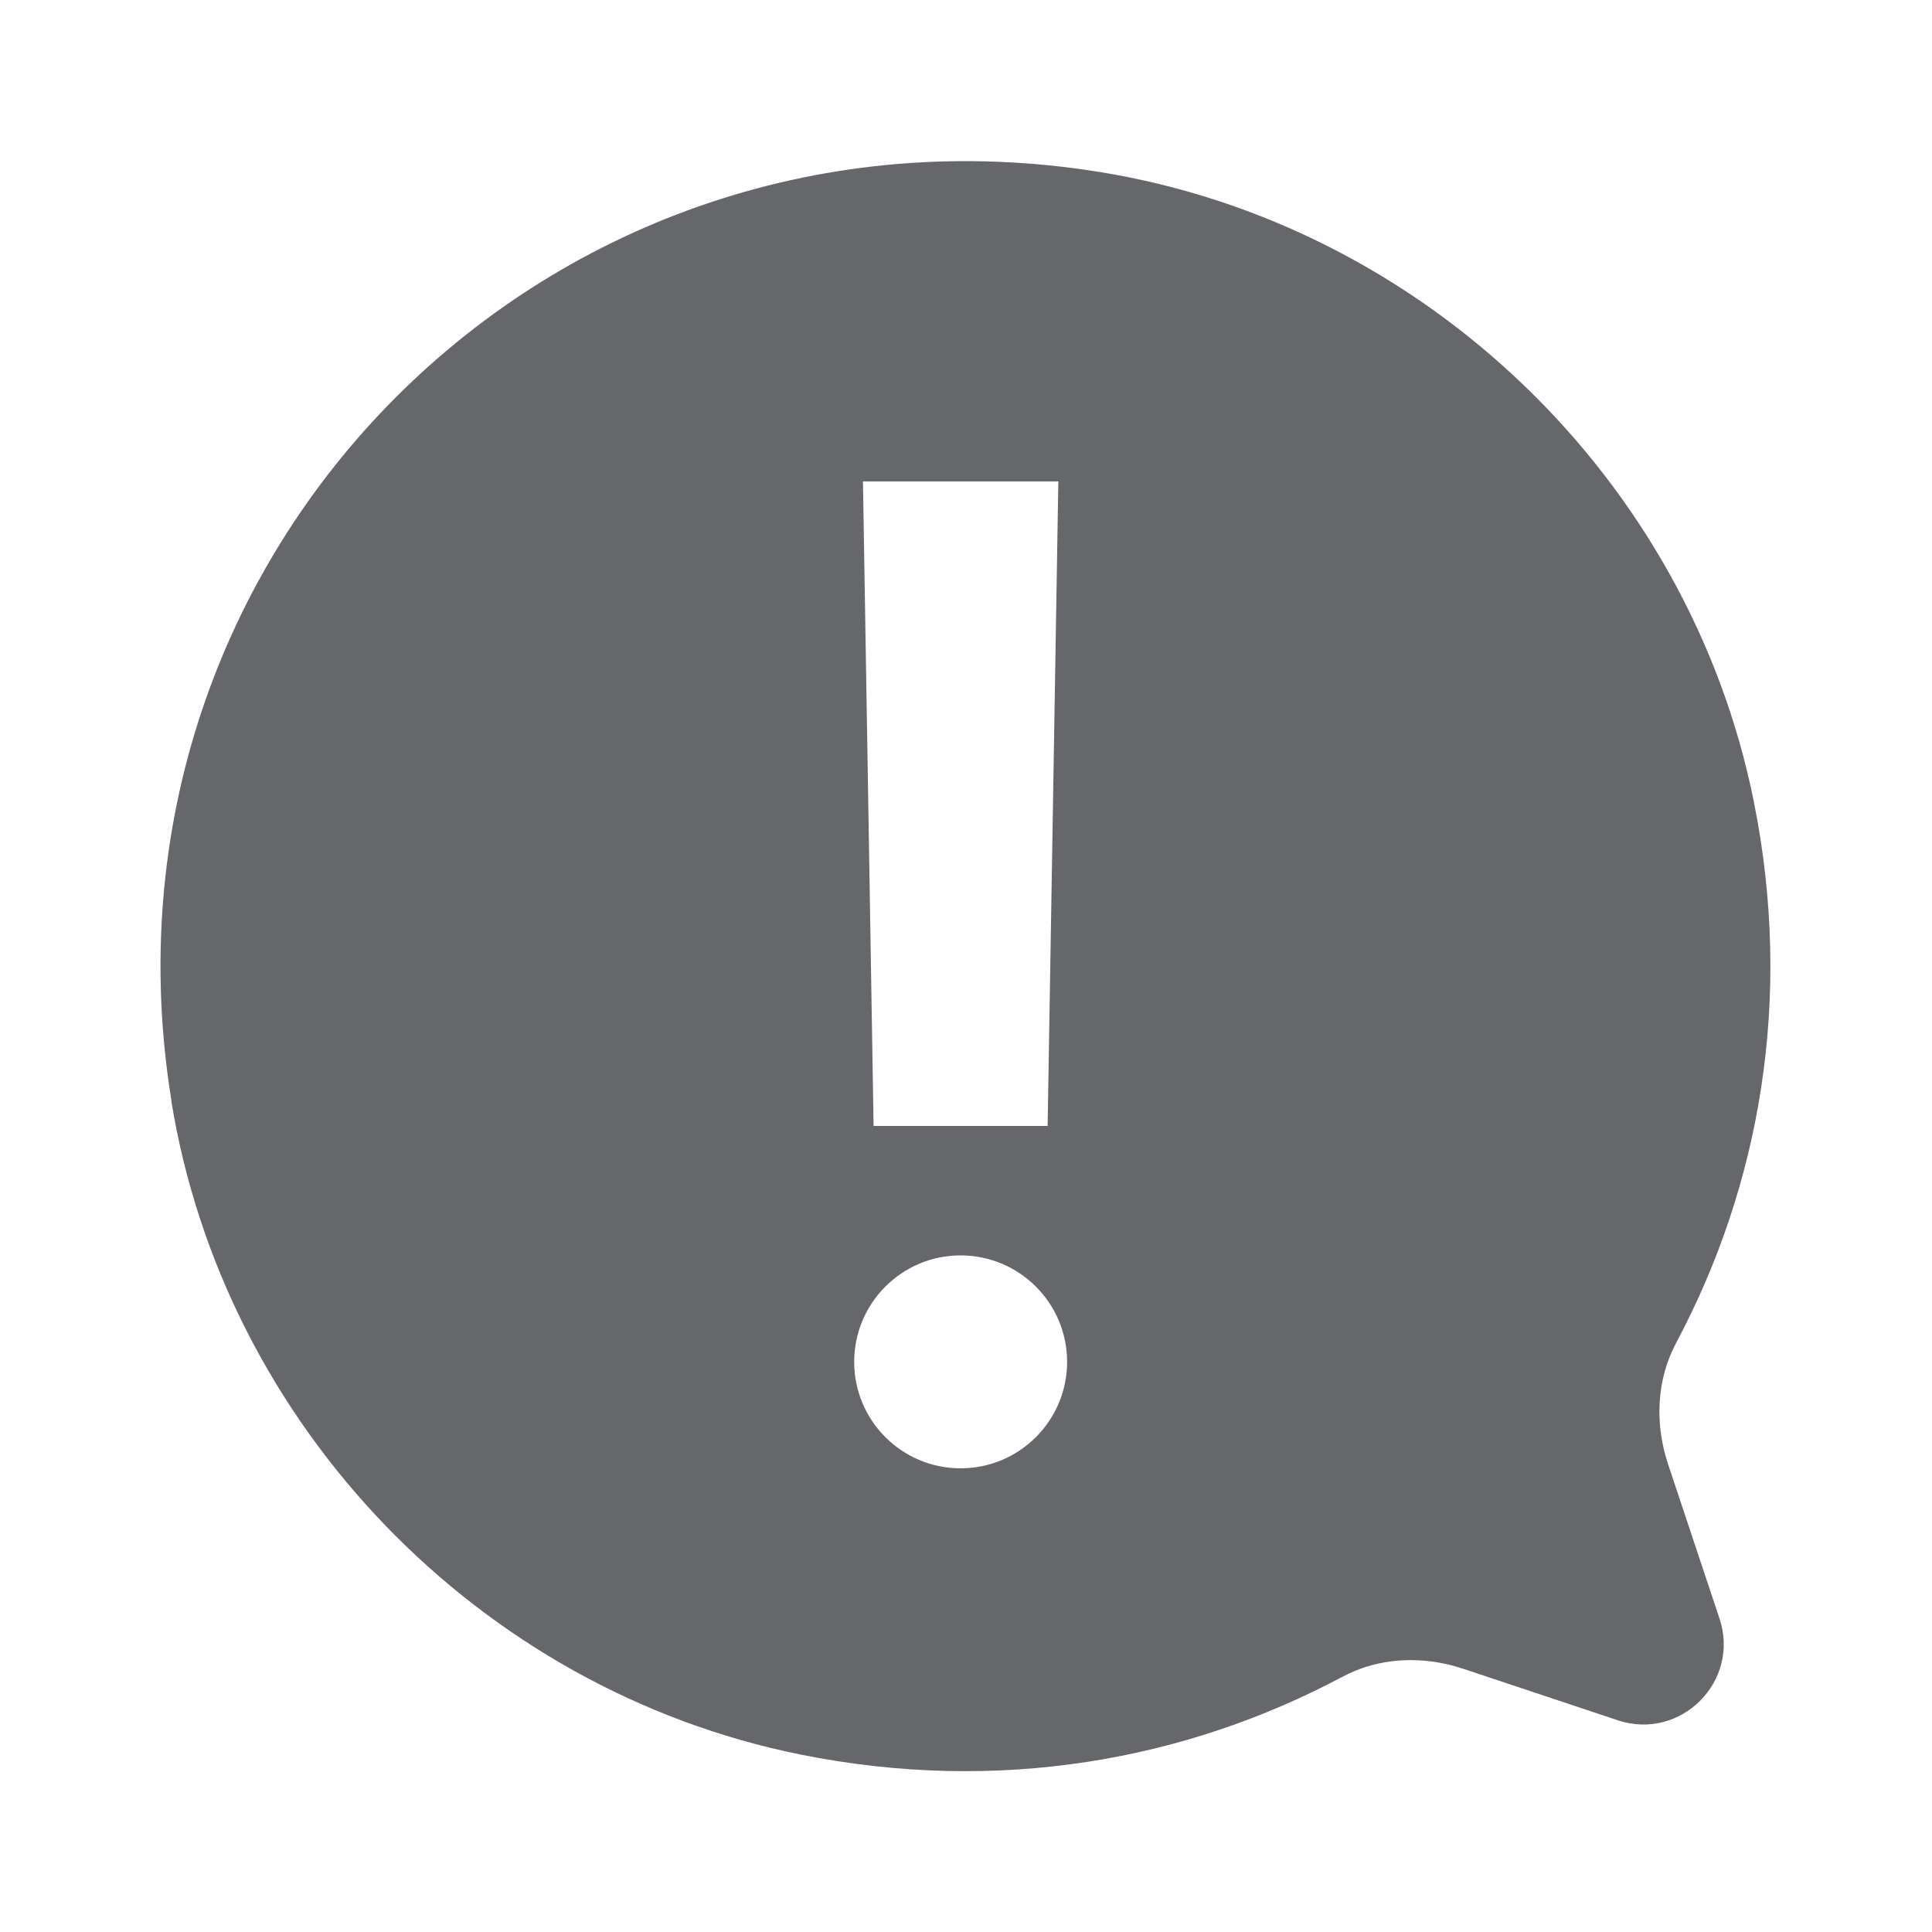 <svg xmlns="http://www.w3.org/2000/svg" width="24" height="24" viewBox="0 0 24 24">
    <path fill="#65676A" fill-rule="evenodd" d="M2.13 13.675C1.022 6.848 6.836 1.033 13.663 2.137c4.03.652 7.318 3.817 8.123 7.817.494 2.455.074 4.78-.965 6.729-.246.461-.265 1.011-.099 1.507l.638 1.915c.261.781-.482 1.525-1.264 1.265l-1.923-.641c-.493-.164-1.037-.145-1.496.1-1.949 1.039-4.275 1.461-6.73.967-4.002-.805-7.166-4.093-7.819-8.121zm9.803 1.92c-.73 0-1.322.592-1.322 1.323 0 .73.592 1.322 1.322 1.322.73 0 1.323-.592 1.323-1.322 0-.73-.593-1.323-1.323-1.323zm1.214-9.615H10.72l.132 8.007h2.162l.133-8.007z"/>
</svg>
